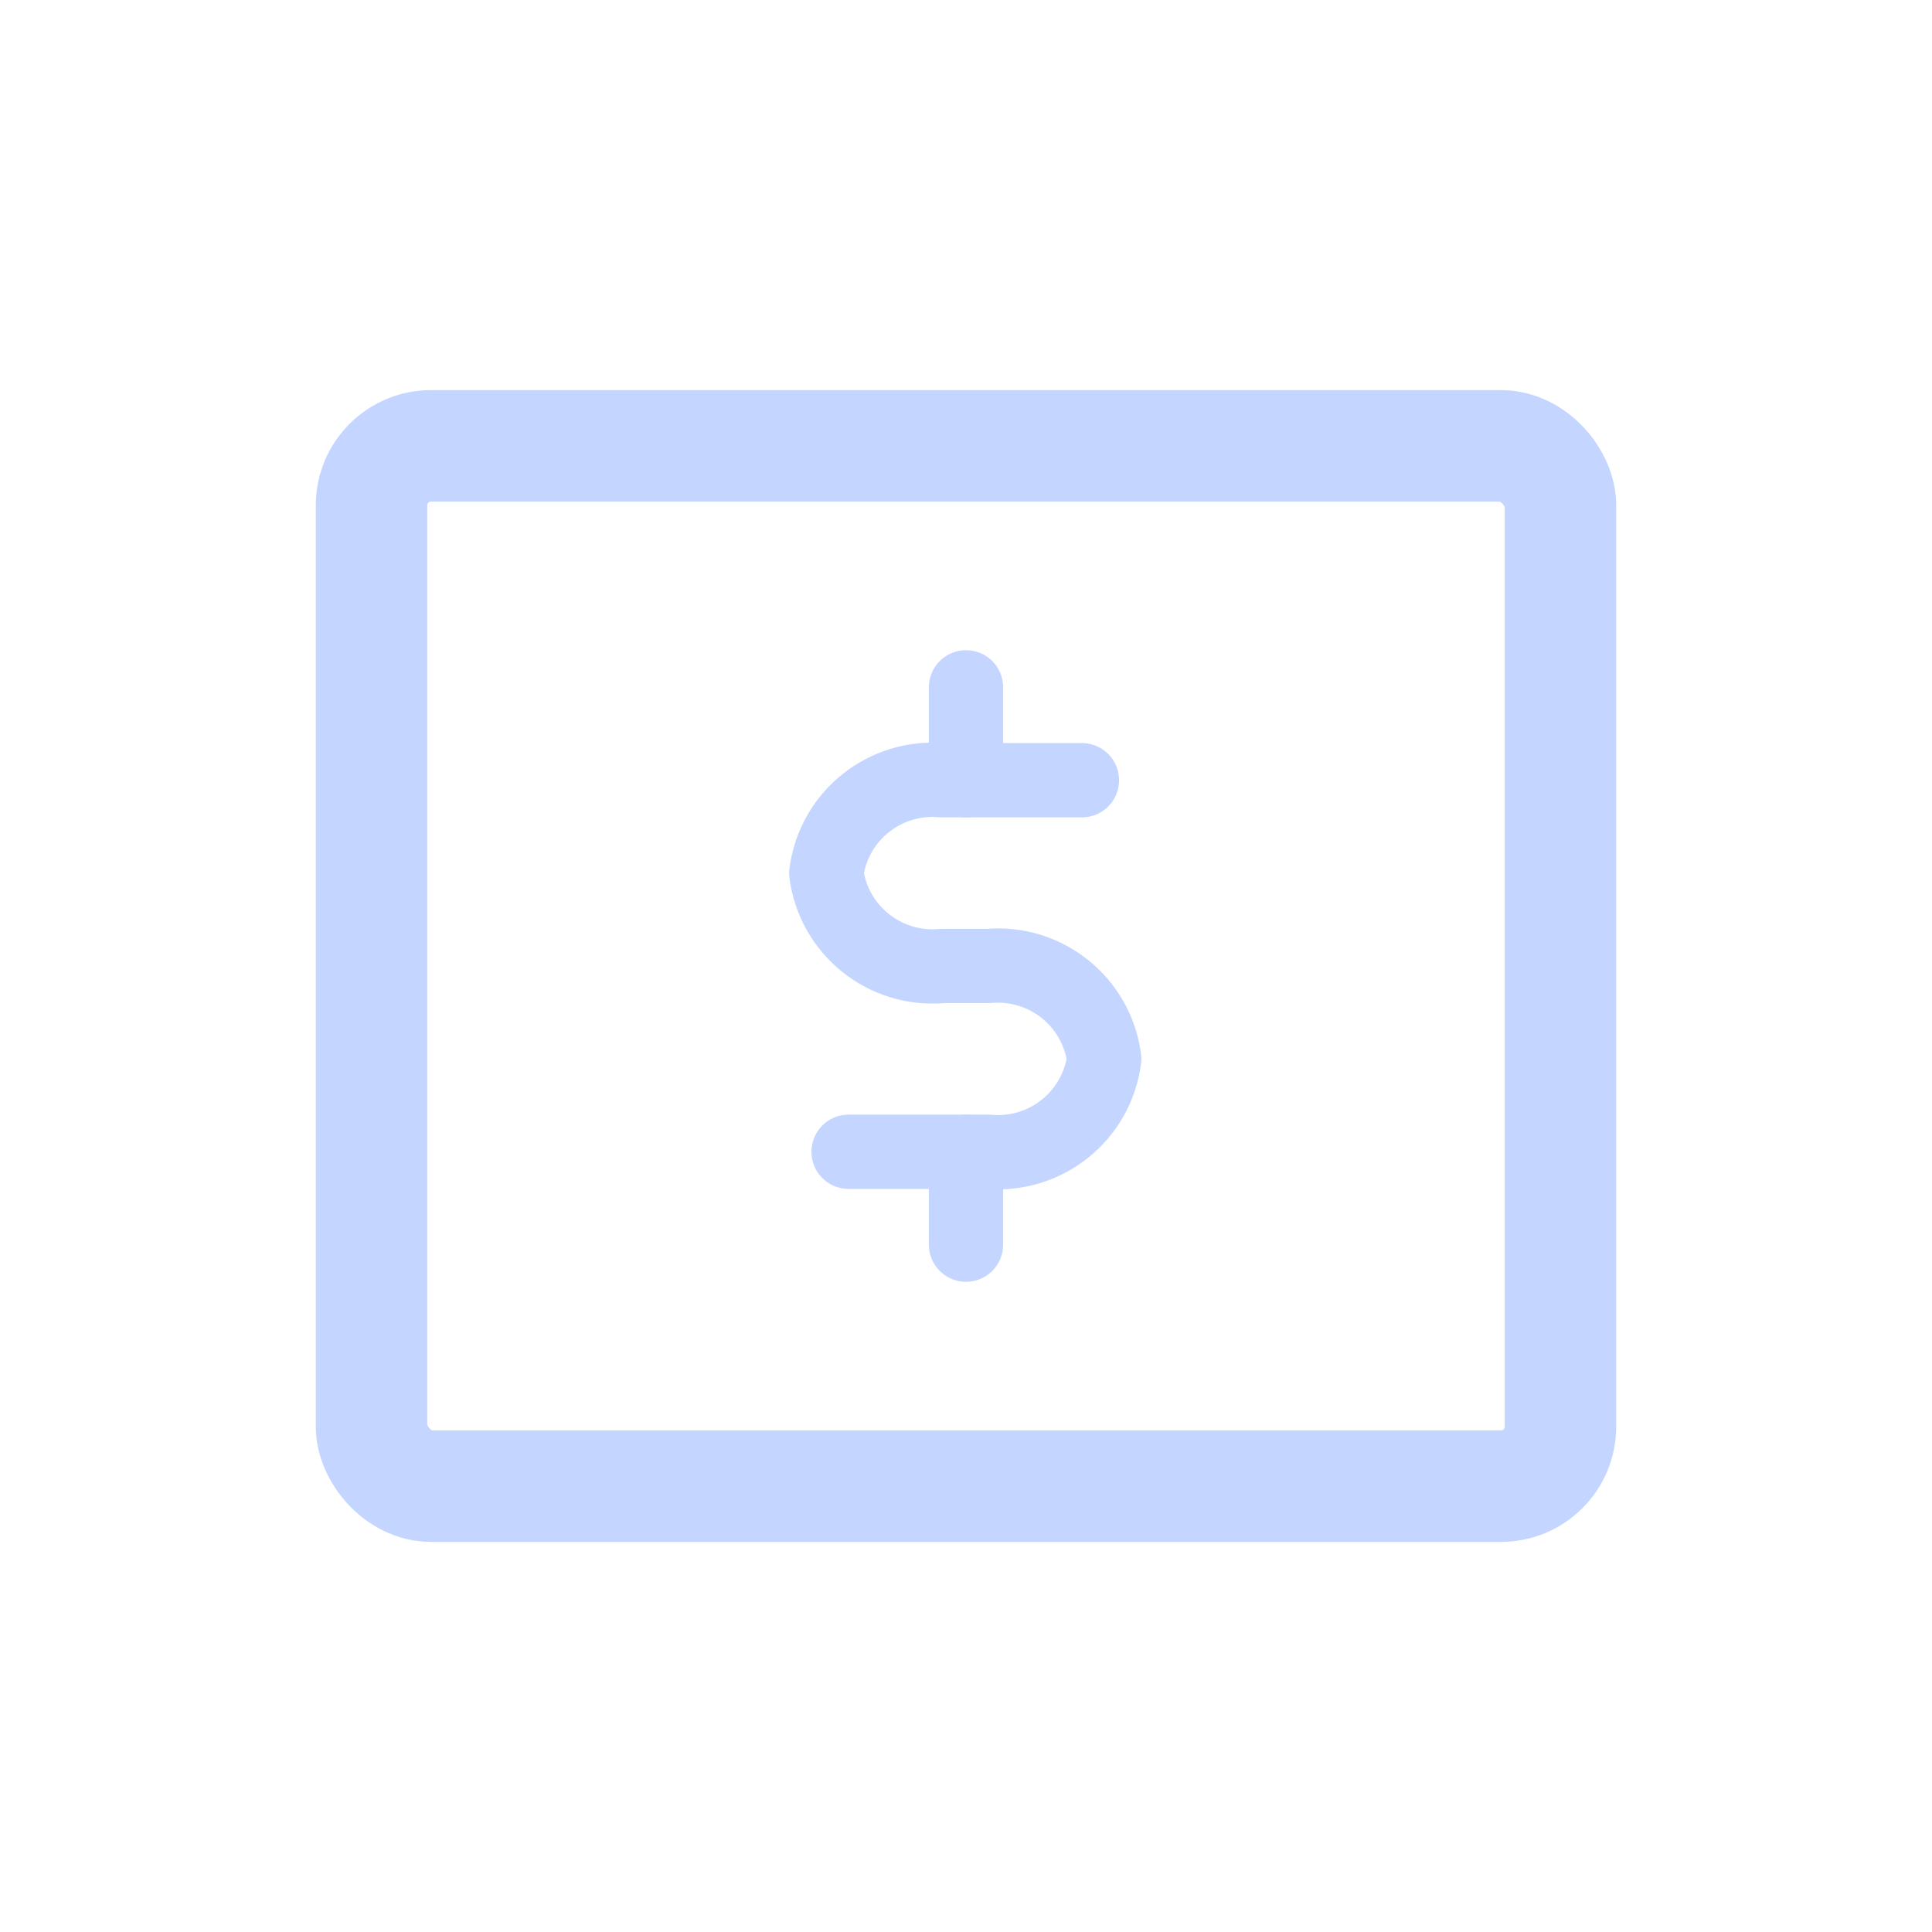 <?xml version="1.0" encoding="UTF-8"?><svg id="a" xmlns="http://www.w3.org/2000/svg" viewBox="0 0 26 26"><defs><style>.b,.c{fill:none;stroke:#C4D6FF;stroke-linecap:round;stroke-linejoin:round;}.c{stroke-width:1.5px;}</style></defs><path class="b" d="m14.56,10.5h-1.88c-.77-.07-1.46.48-1.56,1.25h0c.1.77.79,1.32,1.56,1.25h.62c.77-.07,1.46.48,1.56,1.25h0c-.1.77-.79,1.32-1.56,1.25h-1.88"/><line class="b" x1="13" y1="10.5" x2="13" y2="9.25"/><line class="b" x1="13" y1="16.75" x2="13" y2="15.5"/><rect class="c" x="5" y="6" width="16" height="14" rx=".8" ry=".8"/></svg>